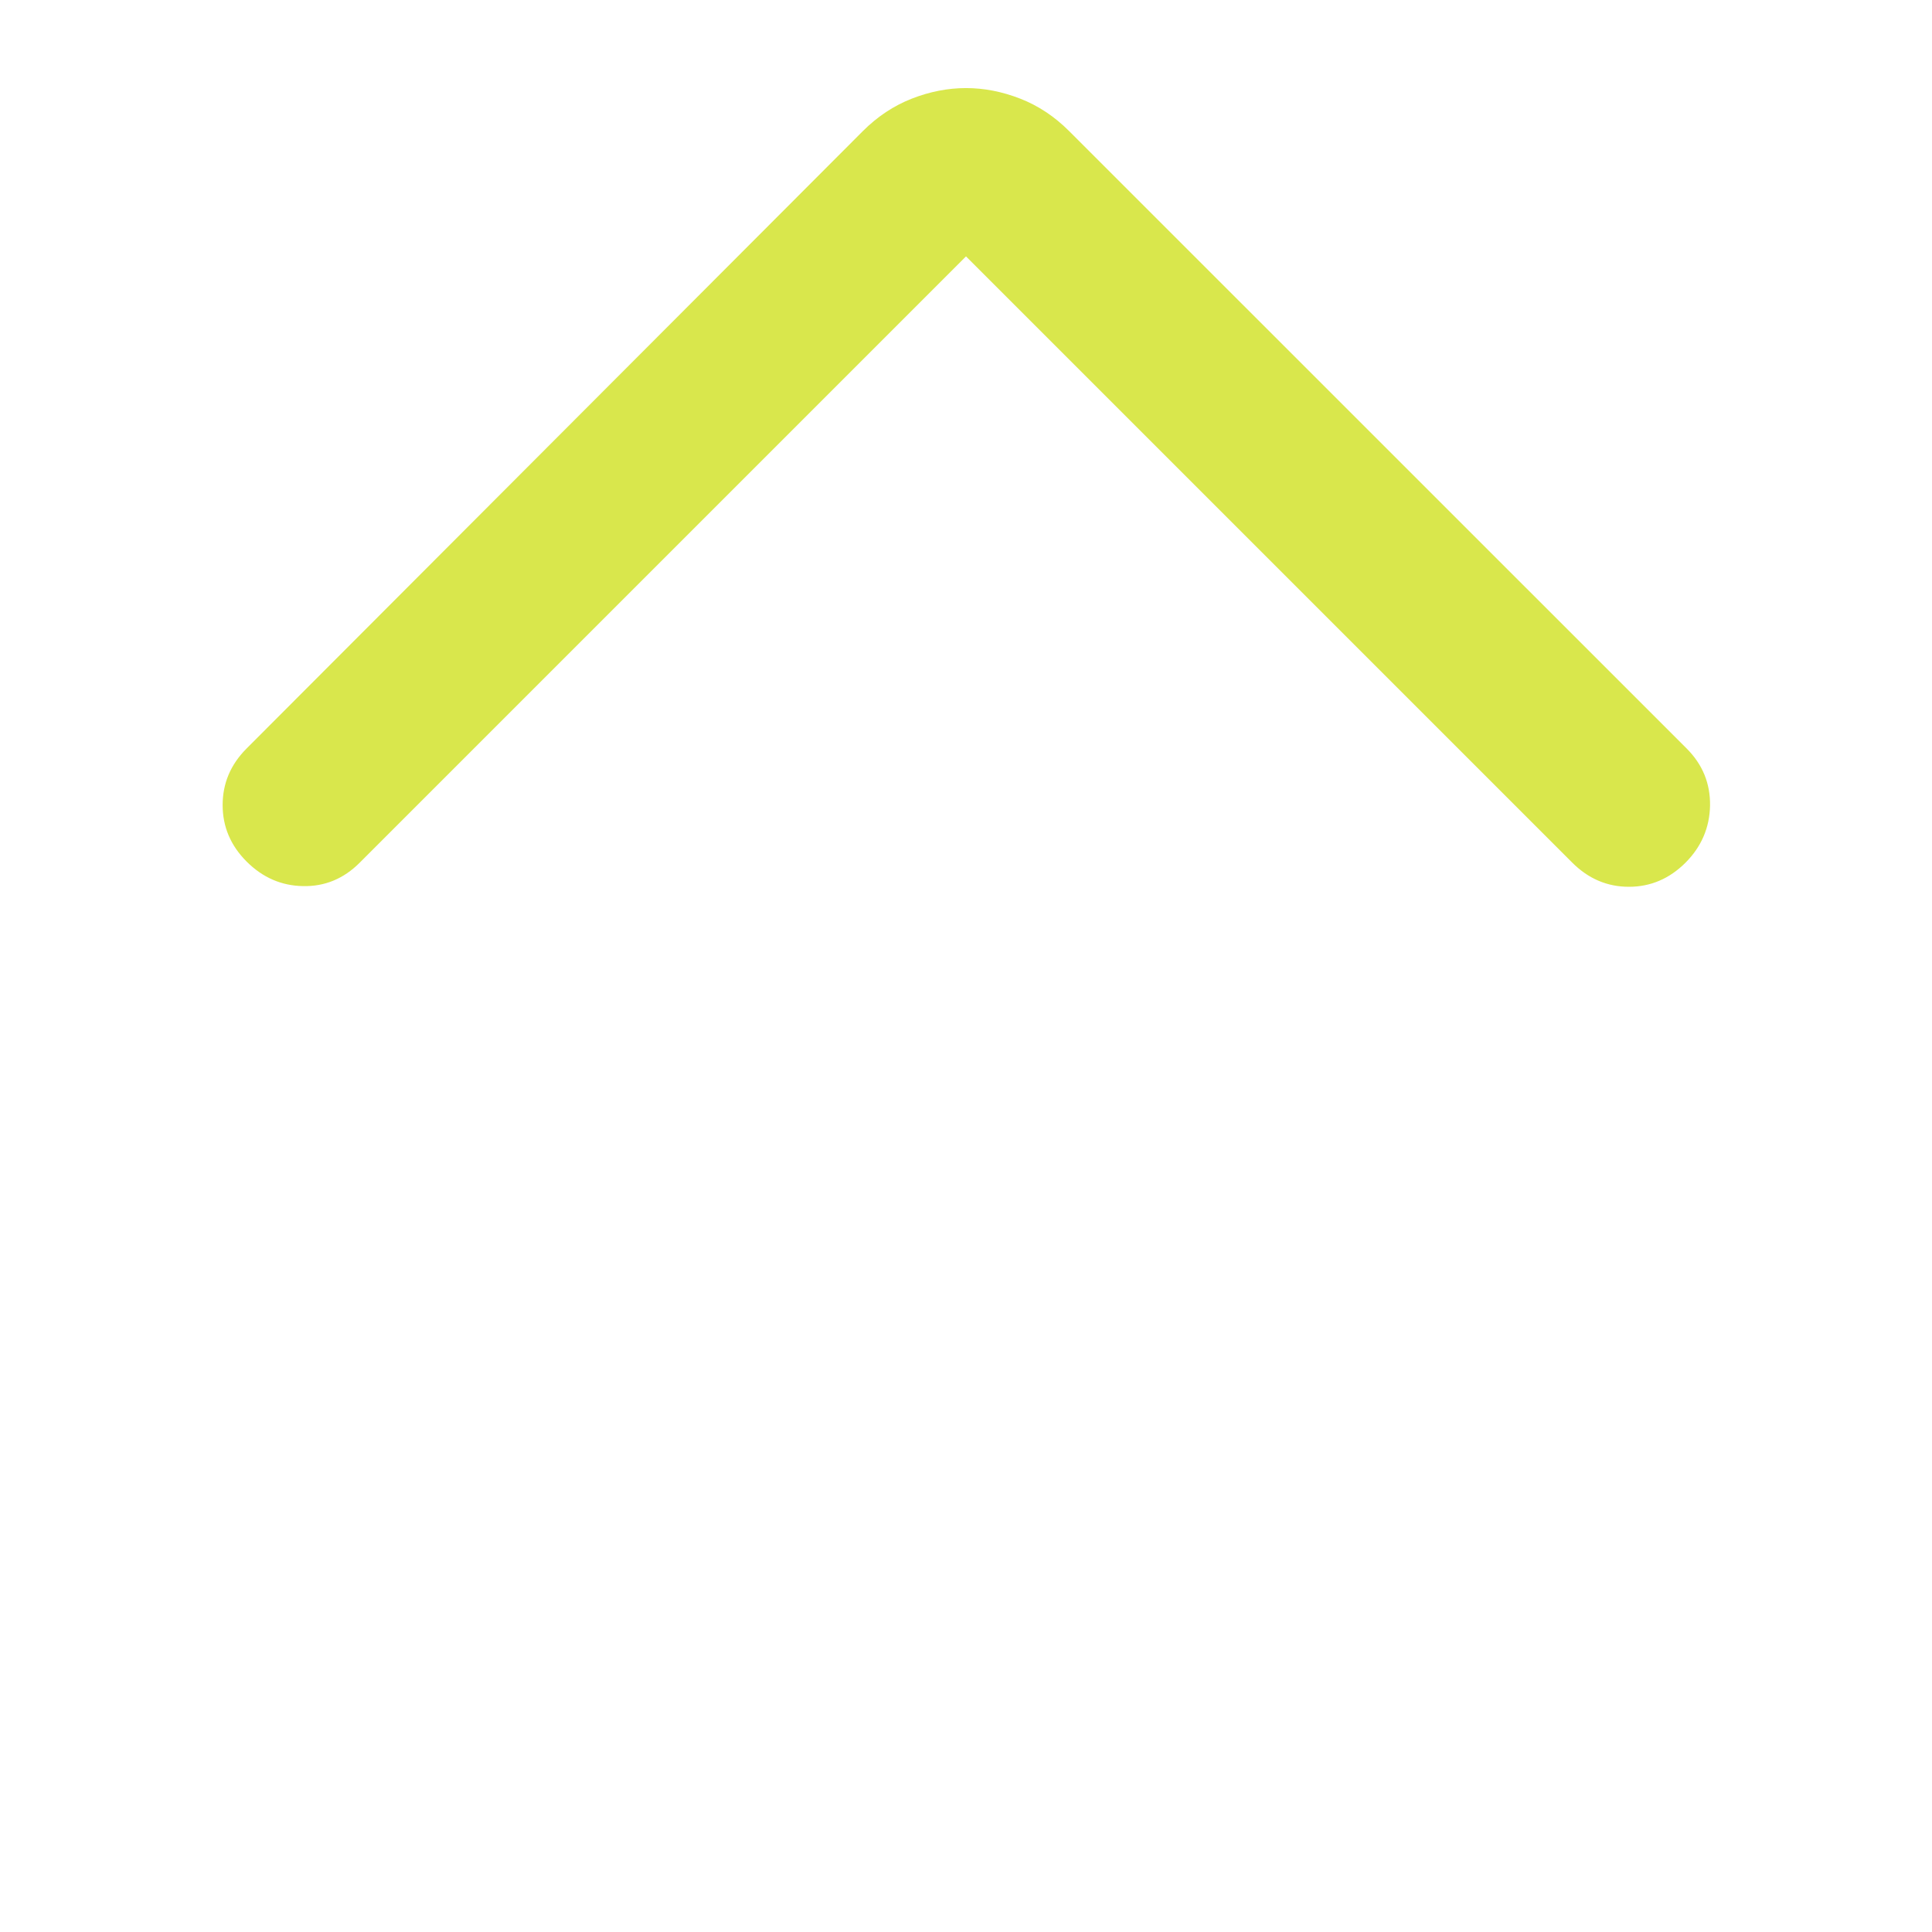<svg width="17" height="17" viewBox="0 0 17 17" fill="none" xmlns="http://www.w3.org/2000/svg">
<mask id="mask0_60_1689" style="mask-type:alpha" maskUnits="userSpaceOnUse" x="0" y="0" width="17" height="17">
<rect x="17" width="17" height="17" transform="rotate(90 17 0)" fill="#D9D9D9"/>
</mask>
<g mask="url(#mask0_60_1689)">
<path d="M8.5 2.256L3.164 7.592C3.024 7.732 2.858 7.801 2.667 7.797C2.477 7.794 2.311 7.722 2.17 7.581C2.029 7.44 1.959 7.274 1.959 7.084C1.959 6.893 2.029 6.727 2.17 6.586L7.593 1.153C7.721 1.025 7.865 0.93 8.023 0.868C8.182 0.806 8.341 0.775 8.5 0.775C8.659 0.775 8.818 0.806 8.977 0.868C9.136 0.93 9.279 1.025 9.407 1.153L14.841 6.586C14.982 6.727 15.05 6.895 15.047 7.089C15.043 7.283 14.971 7.451 14.83 7.592C14.689 7.732 14.524 7.803 14.333 7.803C14.142 7.803 13.977 7.732 13.836 7.592L8.5 2.256Z" fill="#D9E74C"/>
</g>
</svg>
